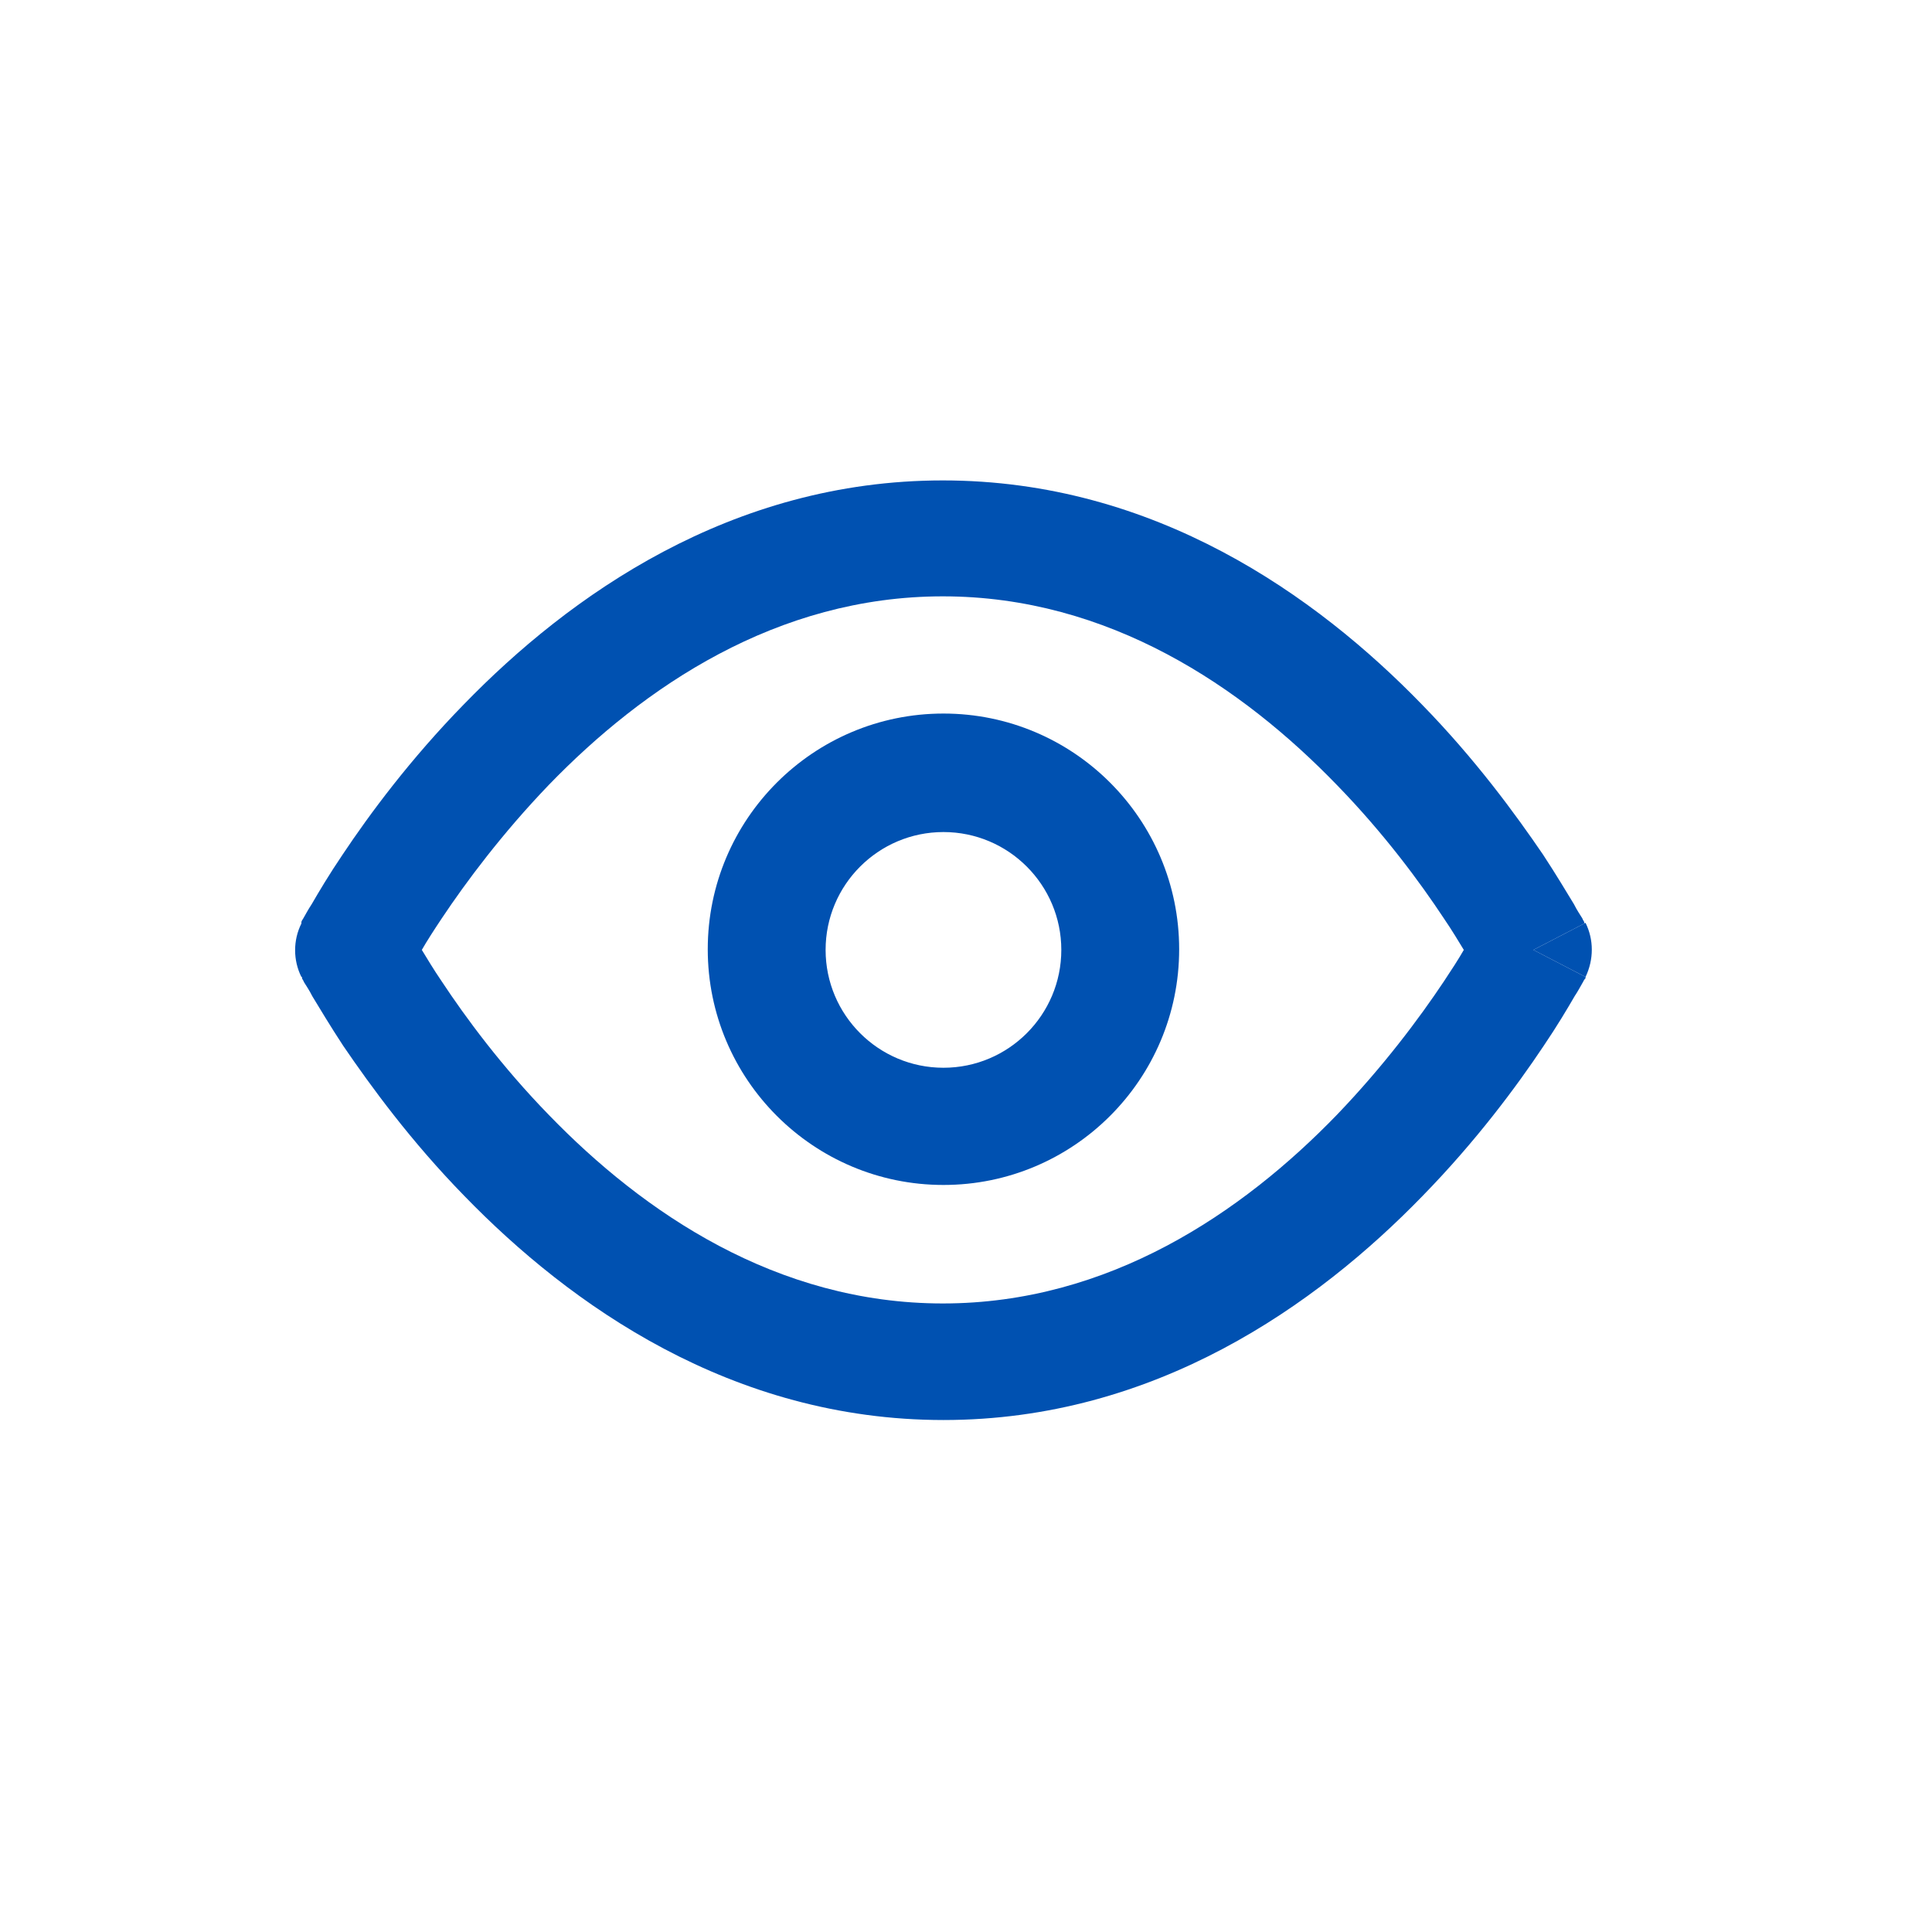 <?xml version="1.0" encoding="UTF-8"?>
<svg id="Layer_1" xmlns="http://www.w3.org/2000/svg" xmlns:svgjs="http://svgjs.dev/svgjs" version="1.1" viewBox="0 0 300 300">
  <!-- Generator: Adobe Illustrator 29.1.0, SVG Export Plug-In . SVG Version: 2.1.0 Build 142)  -->
  <defs>
    <style>
      .st0, .st1 {
        fill: #0051b1;
      }

      .st1 {
        fill-rule: evenodd;
      }
    </style>
  </defs>
  <path class="st1" d="M146.5,110.8c-20.2,0-36.6,16.4-36.6,36.6s16.4,36.6,36.6,36.6,36.6-16.4,36.6-36.6-16.4-36.6-36.6-36.6ZM128.2,147.5c0-10.1,8.2-18.3,18.3-18.3s18.3,8.2,18.3,18.3-8.2,18.3-18.3,18.3-18.3-8.2-18.3-18.3Z"/>
  <path class="st1" d="M246.2,143.3s0,0-8.1,4.2q8.1,4.2,8.1,4.2h0s0,0,0,0v.2c-.2.2-.3.4-.4.6-.3.5-.7,1.3-1.3,2.2-1.1,1.9-2.7,4.6-4.8,7.7-4.2,6.3-10.5,14.8-18.8,23.3-16.4,16.9-41.5,34.8-74.4,34.8s-58-17.9-74.4-34.8c-8.3-8.5-14.5-17-18.8-23.3-2.1-3.2-3.7-5.9-4.8-7.7-.5-1-1-1.7-1.3-2.2-.1-.3-.3-.5-.3-.6v-.2c0,0-.1,0-.1,0h0s0,0,8.1-4.2l-8.1,4.2c-1.3-2.6-1.3-5.7,0-8.3l8.1,4.2q-8.1-4.2-8.1-4.2h0s0,0,0,0h0c0,0,0-.2,0-.2,0-.2.2-.4.3-.6.3-.5.7-1.3,1.3-2.2,1.1-1.9,2.7-4.6,4.8-7.7,4.2-6.3,10.5-14.8,18.8-23.3,16.4-16.9,41.5-34.8,74.4-34.8s58,17.9,74.4,34.8c8.3,8.5,14.5,17,18.8,23.3,2.1,3.2,3.7,5.9,4.8,7.7.5,1,1,1.7,1.3,2.2.1.3.3.5.3.6v.2c0,0,.1,0,.1,0h0ZM68.6,152.4c-1.3-1.9-2.3-3.6-3.1-4.9.8-1.4,1.9-3.1,3.1-4.9,3.8-5.7,9.4-13.2,16.6-20.7,14.7-15.2,35.4-29.3,61.2-29.3s46.5,14.1,61.2,29.3c7.3,7.5,12.9,15.1,16.6,20.7,1.3,1.9,2.3,3.6,3.1,4.9-.8,1.4-1.9,3.1-3.1,4.9-3.8,5.7-9.4,13.2-16.6,20.7-14.7,15.2-35.4,29.3-61.2,29.3s-46.5-14.1-61.2-29.3c-7.3-7.5-12.9-15.1-16.6-20.7Z"/>
  <path class="st0" d="M238.1,147.5l8.1-4.2c1.3,2.6,1.3,5.7,0,8.4l-8.1-4.2Z"/>
</svg>